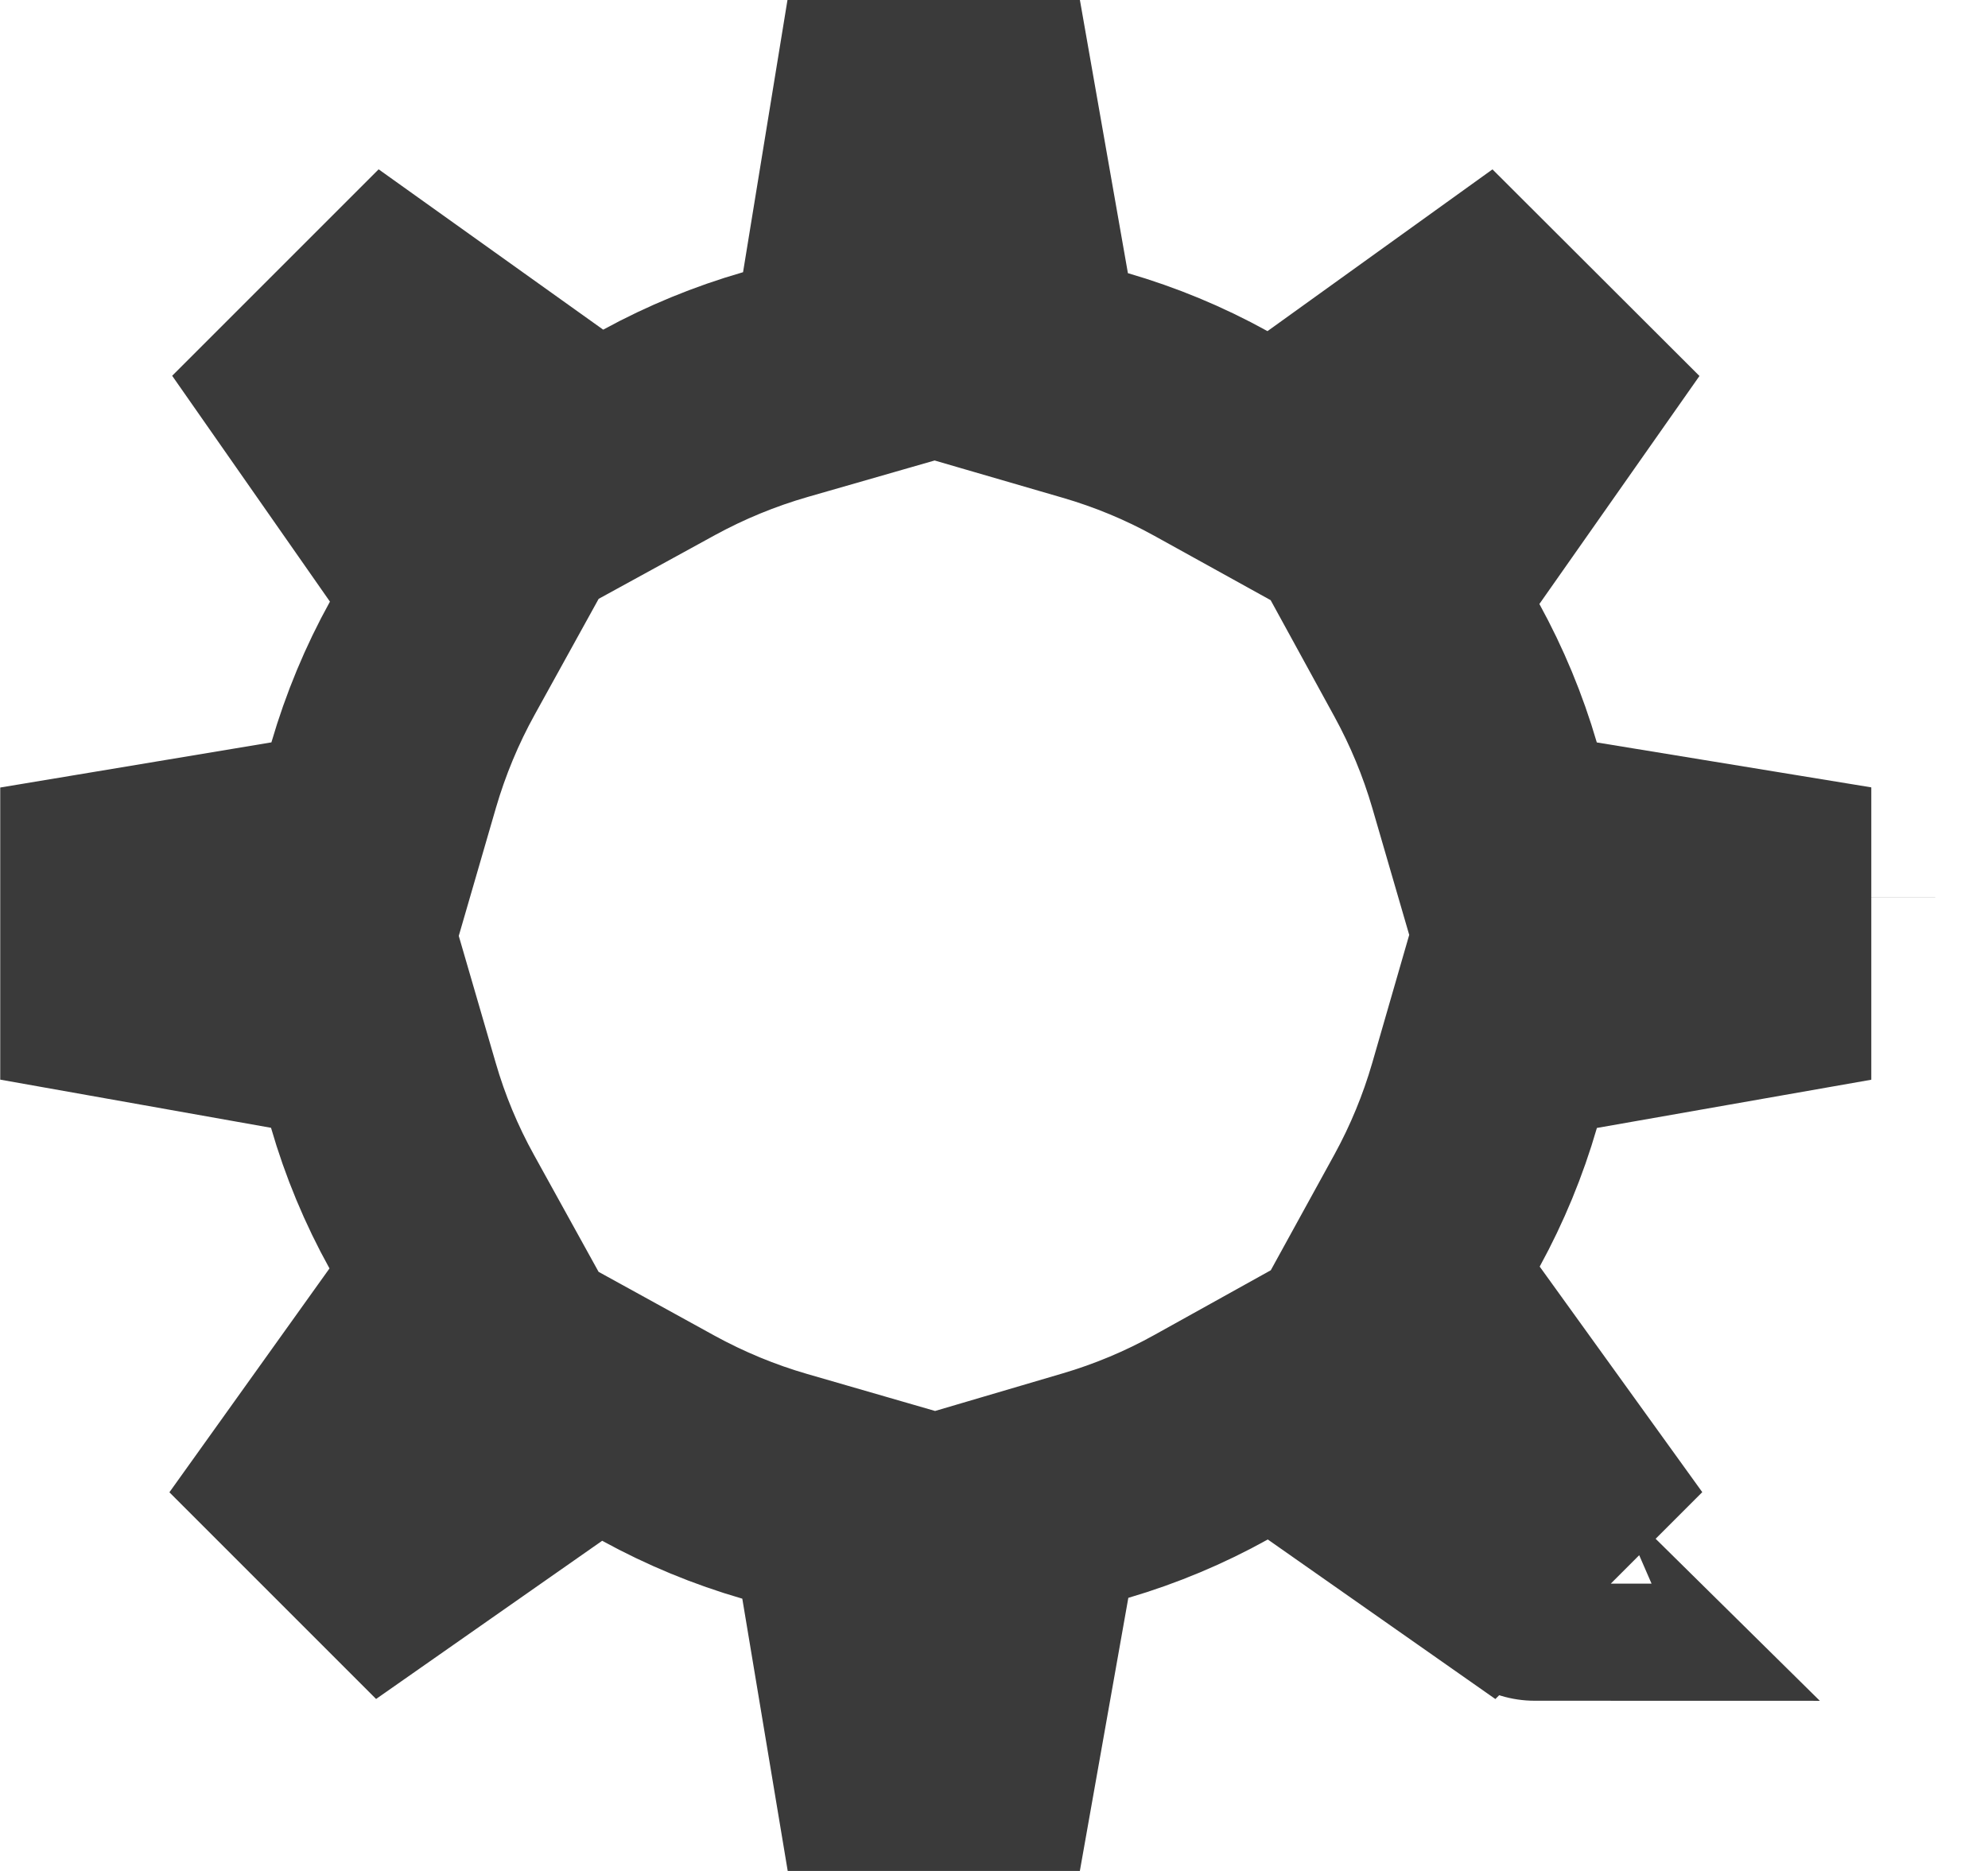 <svg width="17" height="16" viewBox="0 0 17 16" fill="none" xmlns="http://www.w3.org/2000/svg">
<path d="M12.695 6.63L12.871 7.235L13.493 7.336L15.002 7.583V8.394L13.483 8.661L12.868 8.769L12.695 9.368C12.596 9.71 12.46 10.039 12.29 10.35L11.986 10.903L12.355 11.416L13.248 12.655L12.674 13.229L11.416 12.347L10.903 11.987L10.356 12.291C10.045 12.464 9.714 12.603 9.367 12.705L8.773 12.88L8.664 13.49L8.396 15H7.583L7.334 13.507L7.231 12.886L6.626 12.711C6.28 12.611 5.947 12.473 5.631 12.3L5.086 12L4.576 12.357L3.33 13.229L2.755 12.654L3.631 11.429L3.998 10.916L3.693 10.364C3.517 10.047 3.378 9.712 3.278 9.366L3.104 8.768L2.492 8.66L1.002 8.395V7.582L2.485 7.335L3.106 7.231L3.281 6.628C3.383 6.279 3.522 5.944 3.697 5.628L3.998 5.083L3.641 4.572L2.772 3.328L3.346 2.754L4.577 3.633L5.088 3.998L5.639 3.696C5.951 3.526 6.283 3.389 6.63 3.289L7.239 3.114L7.341 2.489L7.584 1H8.395L8.66 2.508L8.767 3.122L9.365 3.296C9.709 3.396 10.041 3.533 10.355 3.707L10.908 4.013L11.422 3.644L12.657 2.756L13.231 3.329L12.345 4.591L11.988 5.1L12.287 5.646C12.458 5.958 12.595 6.287 12.695 6.63ZM15.549 7.673C15.549 7.672 15.549 7.672 15.549 7.672L15.549 7.672L15.549 7.673ZM15.542 8.3L15.541 8.3L15.542 8.3ZM13.125 13.545L13.123 13.543C13.123 13.544 13.124 13.545 13.125 13.545ZM7.674 15.548L7.674 15.546L7.674 15.548Z" stroke="#3A3A3A" stroke-width="2"/>
</svg>
